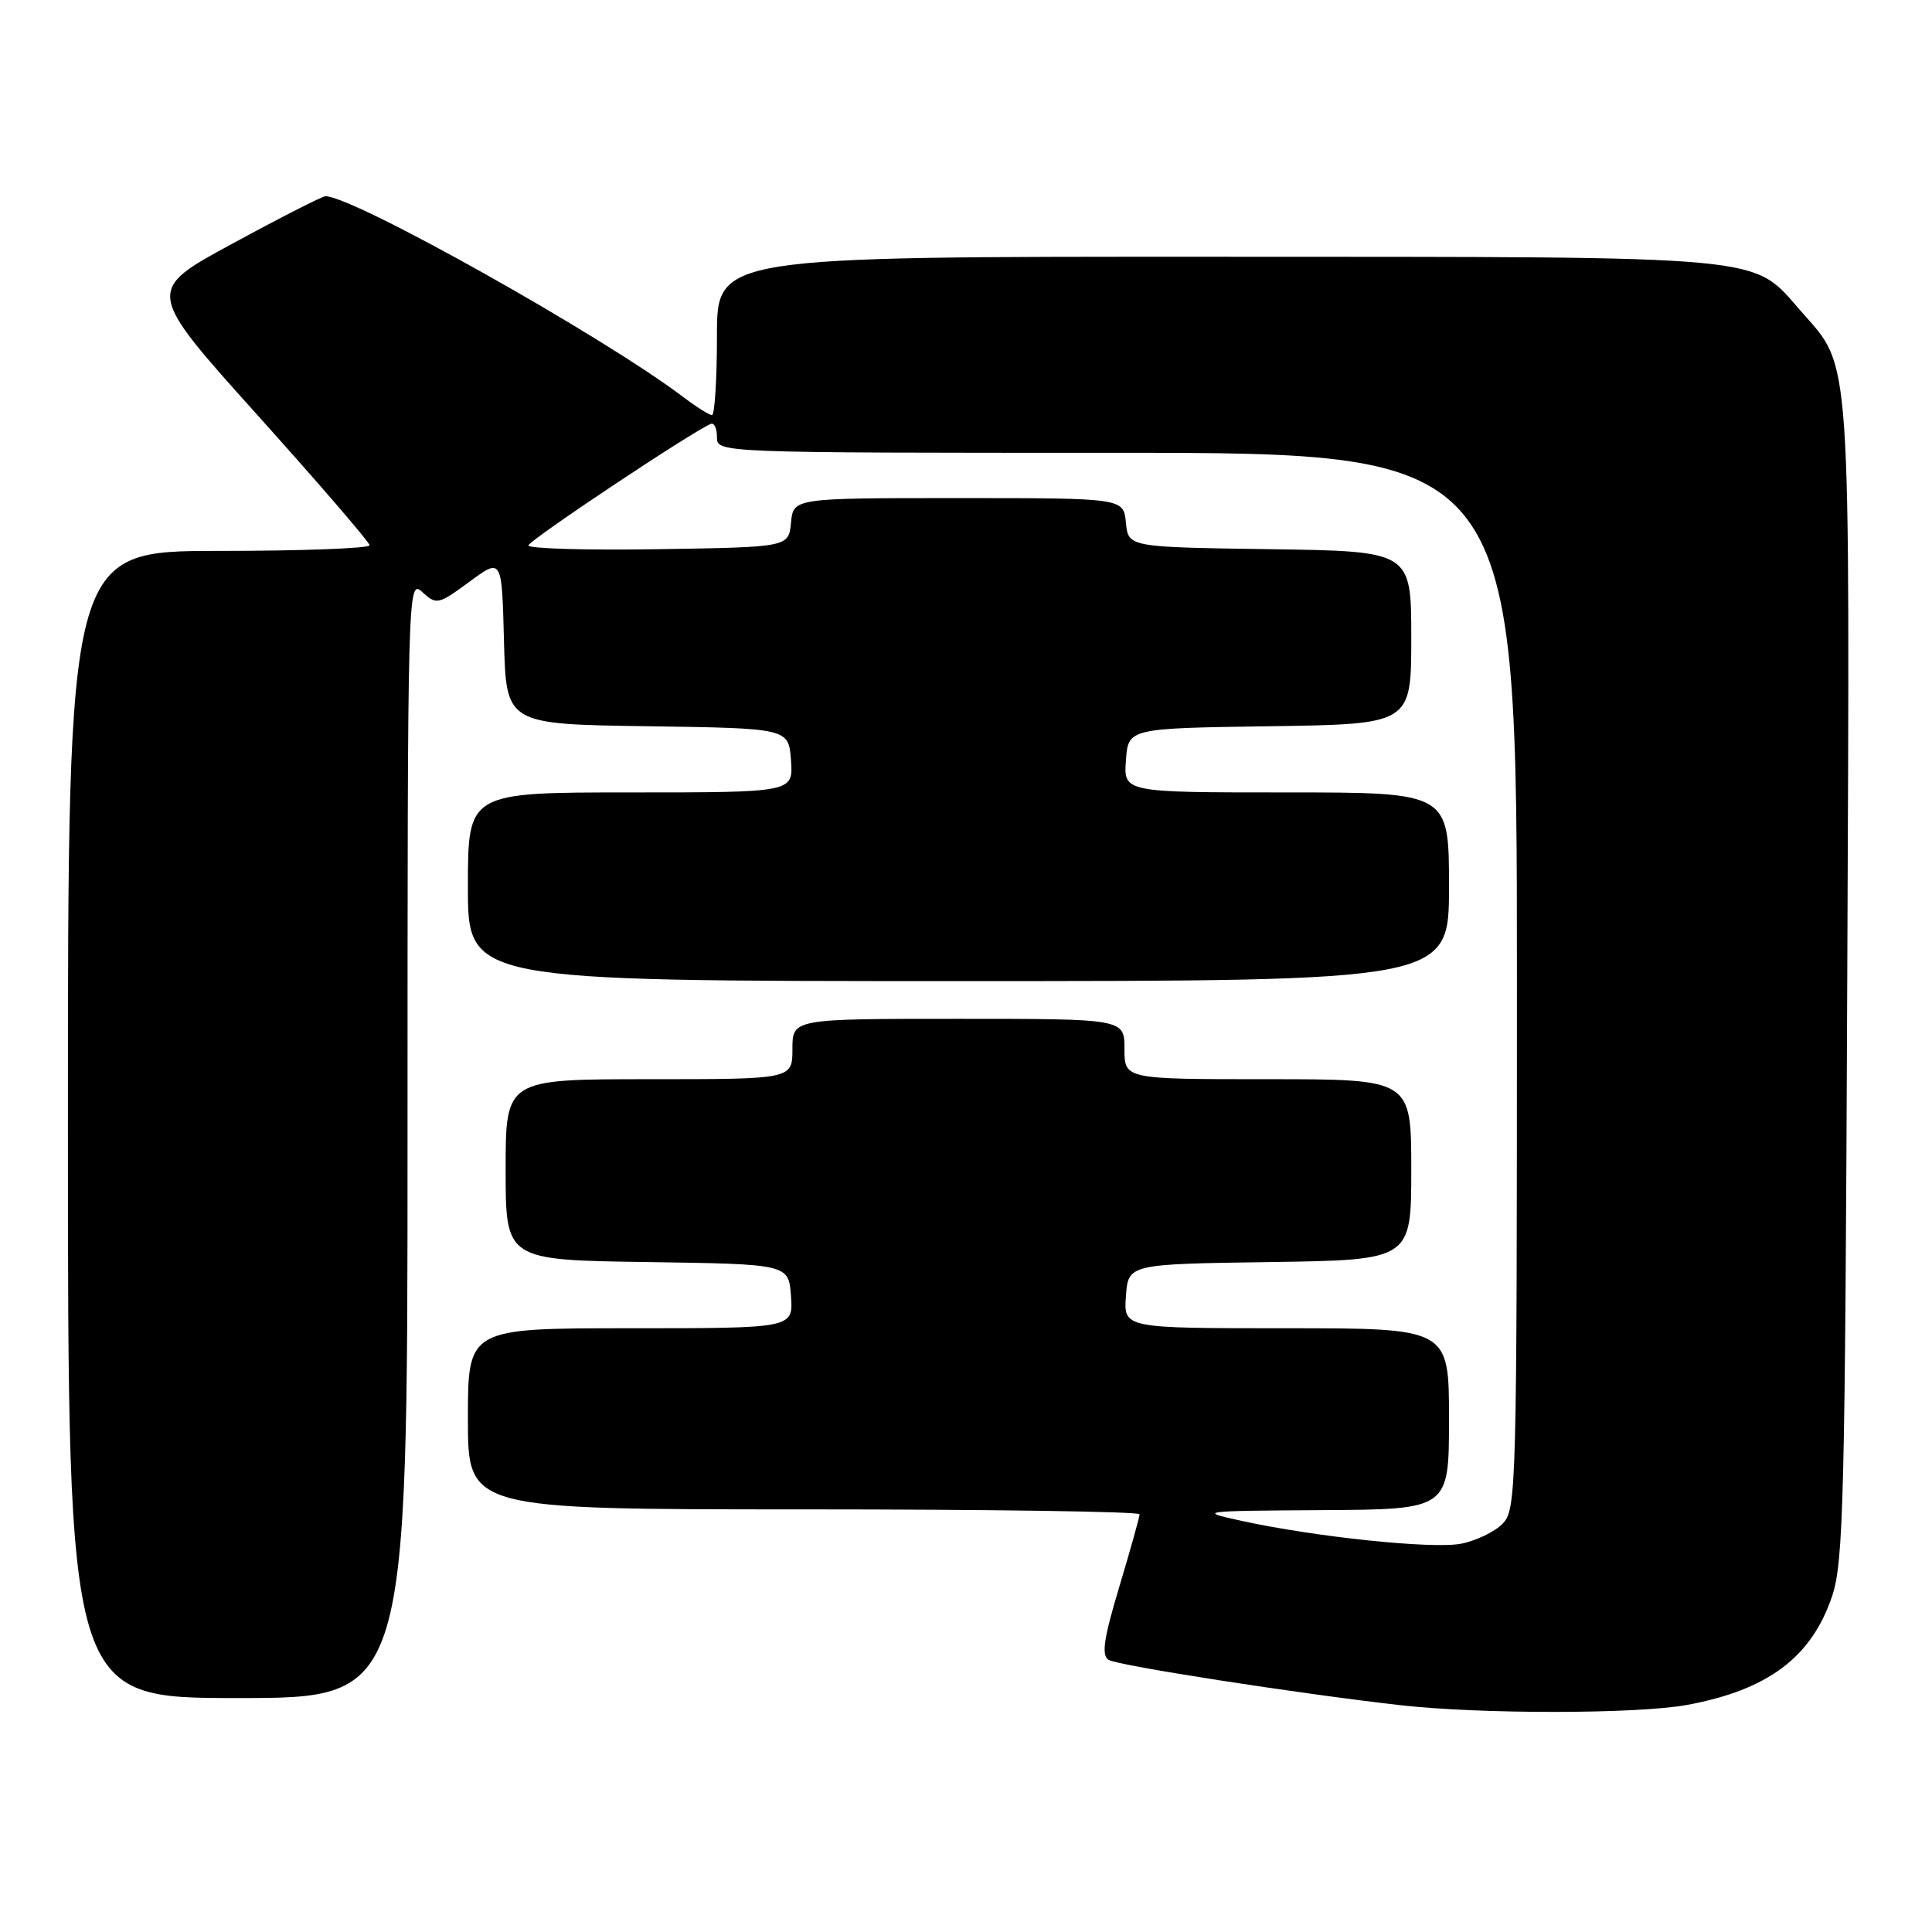 <?xml version="1.0" encoding="UTF-8" standalone="no"?>
<!DOCTYPE svg PUBLIC "-//W3C//DTD SVG 1.1//EN" "http://www.w3.org/Graphics/SVG/1.1/DTD/svg11.dtd" >
<svg xmlns="http://www.w3.org/2000/svg" xmlns:xlink="http://www.w3.org/1999/xlink" version="1.1" viewBox="0 0 256 256">
 <g >
 <path fill="currentColor"
d=" M 223.55 225.91 C 234.26 223.93 240.02 219.61 242.75 211.54 C 244.28 207.00 244.48 198.88 244.77 130.00 C 245.12 45.27 245.37 48.91 238.64 41.24 C 232.05 33.74 235.38 34.05 161.25 34.02 C 95.00 34.00 95.00 34.00 95.00 44.50 C 95.00 50.28 94.70 55.00 94.34 55.00 C 93.98 55.00 92.30 53.94 90.59 52.65 C 80.01 44.61 46.85 26.00 43.12 26.00 C 42.71 26.00 37.19 28.81 30.84 32.26 C 19.29 38.51 19.29 38.51 34.12 55.01 C 42.27 64.08 48.96 71.84 48.97 72.25 C 48.99 72.66 40.00 73.00 29.00 73.00 C 9.00 73.00 9.00 73.00 9.00 149.00 C 9.00 225.00 9.00 225.00 31.50 225.00 C 54.00 225.00 54.00 225.00 54.00 150.85 C 54.00 77.28 54.02 76.70 55.96 78.46 C 57.85 80.17 58.07 80.12 62.21 77.08 C 66.50 73.92 66.50 73.92 66.78 84.94 C 67.07 95.96 67.07 95.96 85.78 96.23 C 104.50 96.50 104.50 96.50 104.81 100.75 C 105.11 105.00 105.11 105.00 83.56 105.00 C 62.00 105.00 62.00 105.00 62.00 117.50 C 62.00 130.00 62.00 130.00 127.00 130.00 C 192.00 130.00 192.00 130.00 192.00 117.50 C 192.00 105.00 192.00 105.00 170.44 105.00 C 148.89 105.00 148.89 105.00 149.19 100.75 C 149.50 96.50 149.50 96.50 168.25 96.23 C 187.00 95.96 187.00 95.96 187.00 84.50 C 187.00 73.04 187.00 73.04 168.25 72.77 C 149.50 72.50 149.50 72.50 149.19 69.25 C 148.87 66.00 148.87 66.00 127.00 66.00 C 105.13 66.00 105.13 66.00 104.81 69.25 C 104.50 72.50 104.50 72.50 87.25 72.77 C 77.76 72.92 70.01 72.70 70.02 72.27 C 70.03 71.63 91.67 57.21 94.19 56.17 C 94.64 55.98 95.00 56.77 95.00 57.92 C 95.00 60.00 95.00 60.00 148.00 60.00 C 201.00 60.00 201.00 60.00 201.00 130.00 C 201.00 198.00 200.94 200.06 199.06 201.94 C 197.99 203.01 195.51 204.19 193.55 204.56 C 189.73 205.27 174.29 203.66 164.50 201.52 C 158.65 200.24 158.93 200.20 175.25 200.10 C 192.00 200.00 192.00 200.00 192.00 188.00 C 192.00 176.00 192.00 176.00 170.44 176.00 C 148.89 176.00 148.89 176.00 149.19 171.75 C 149.50 167.50 149.50 167.50 168.25 167.23 C 187.00 166.96 187.00 166.96 187.00 154.98 C 187.00 143.00 187.00 143.00 168.00 143.00 C 149.00 143.00 149.00 143.00 149.00 139.00 C 149.00 135.00 149.00 135.00 127.00 135.00 C 105.00 135.00 105.00 135.00 105.00 139.00 C 105.00 143.00 105.00 143.00 86.00 143.00 C 67.00 143.00 67.00 143.00 67.00 154.98 C 67.00 166.96 67.00 166.96 85.75 167.23 C 104.50 167.50 104.50 167.50 104.81 171.75 C 105.11 176.00 105.11 176.00 83.56 176.00 C 62.00 176.00 62.00 176.00 62.00 188.00 C 62.00 200.00 62.00 200.00 106.50 200.00 C 130.98 200.00 151.00 200.29 151.00 200.65 C 151.00 201.01 149.79 205.33 148.32 210.23 C 146.24 217.17 145.92 219.33 146.90 219.94 C 148.14 220.70 171.72 224.37 185.50 225.94 C 196.14 227.15 216.91 227.13 223.55 225.91 Z "/>
</g>
</svg>